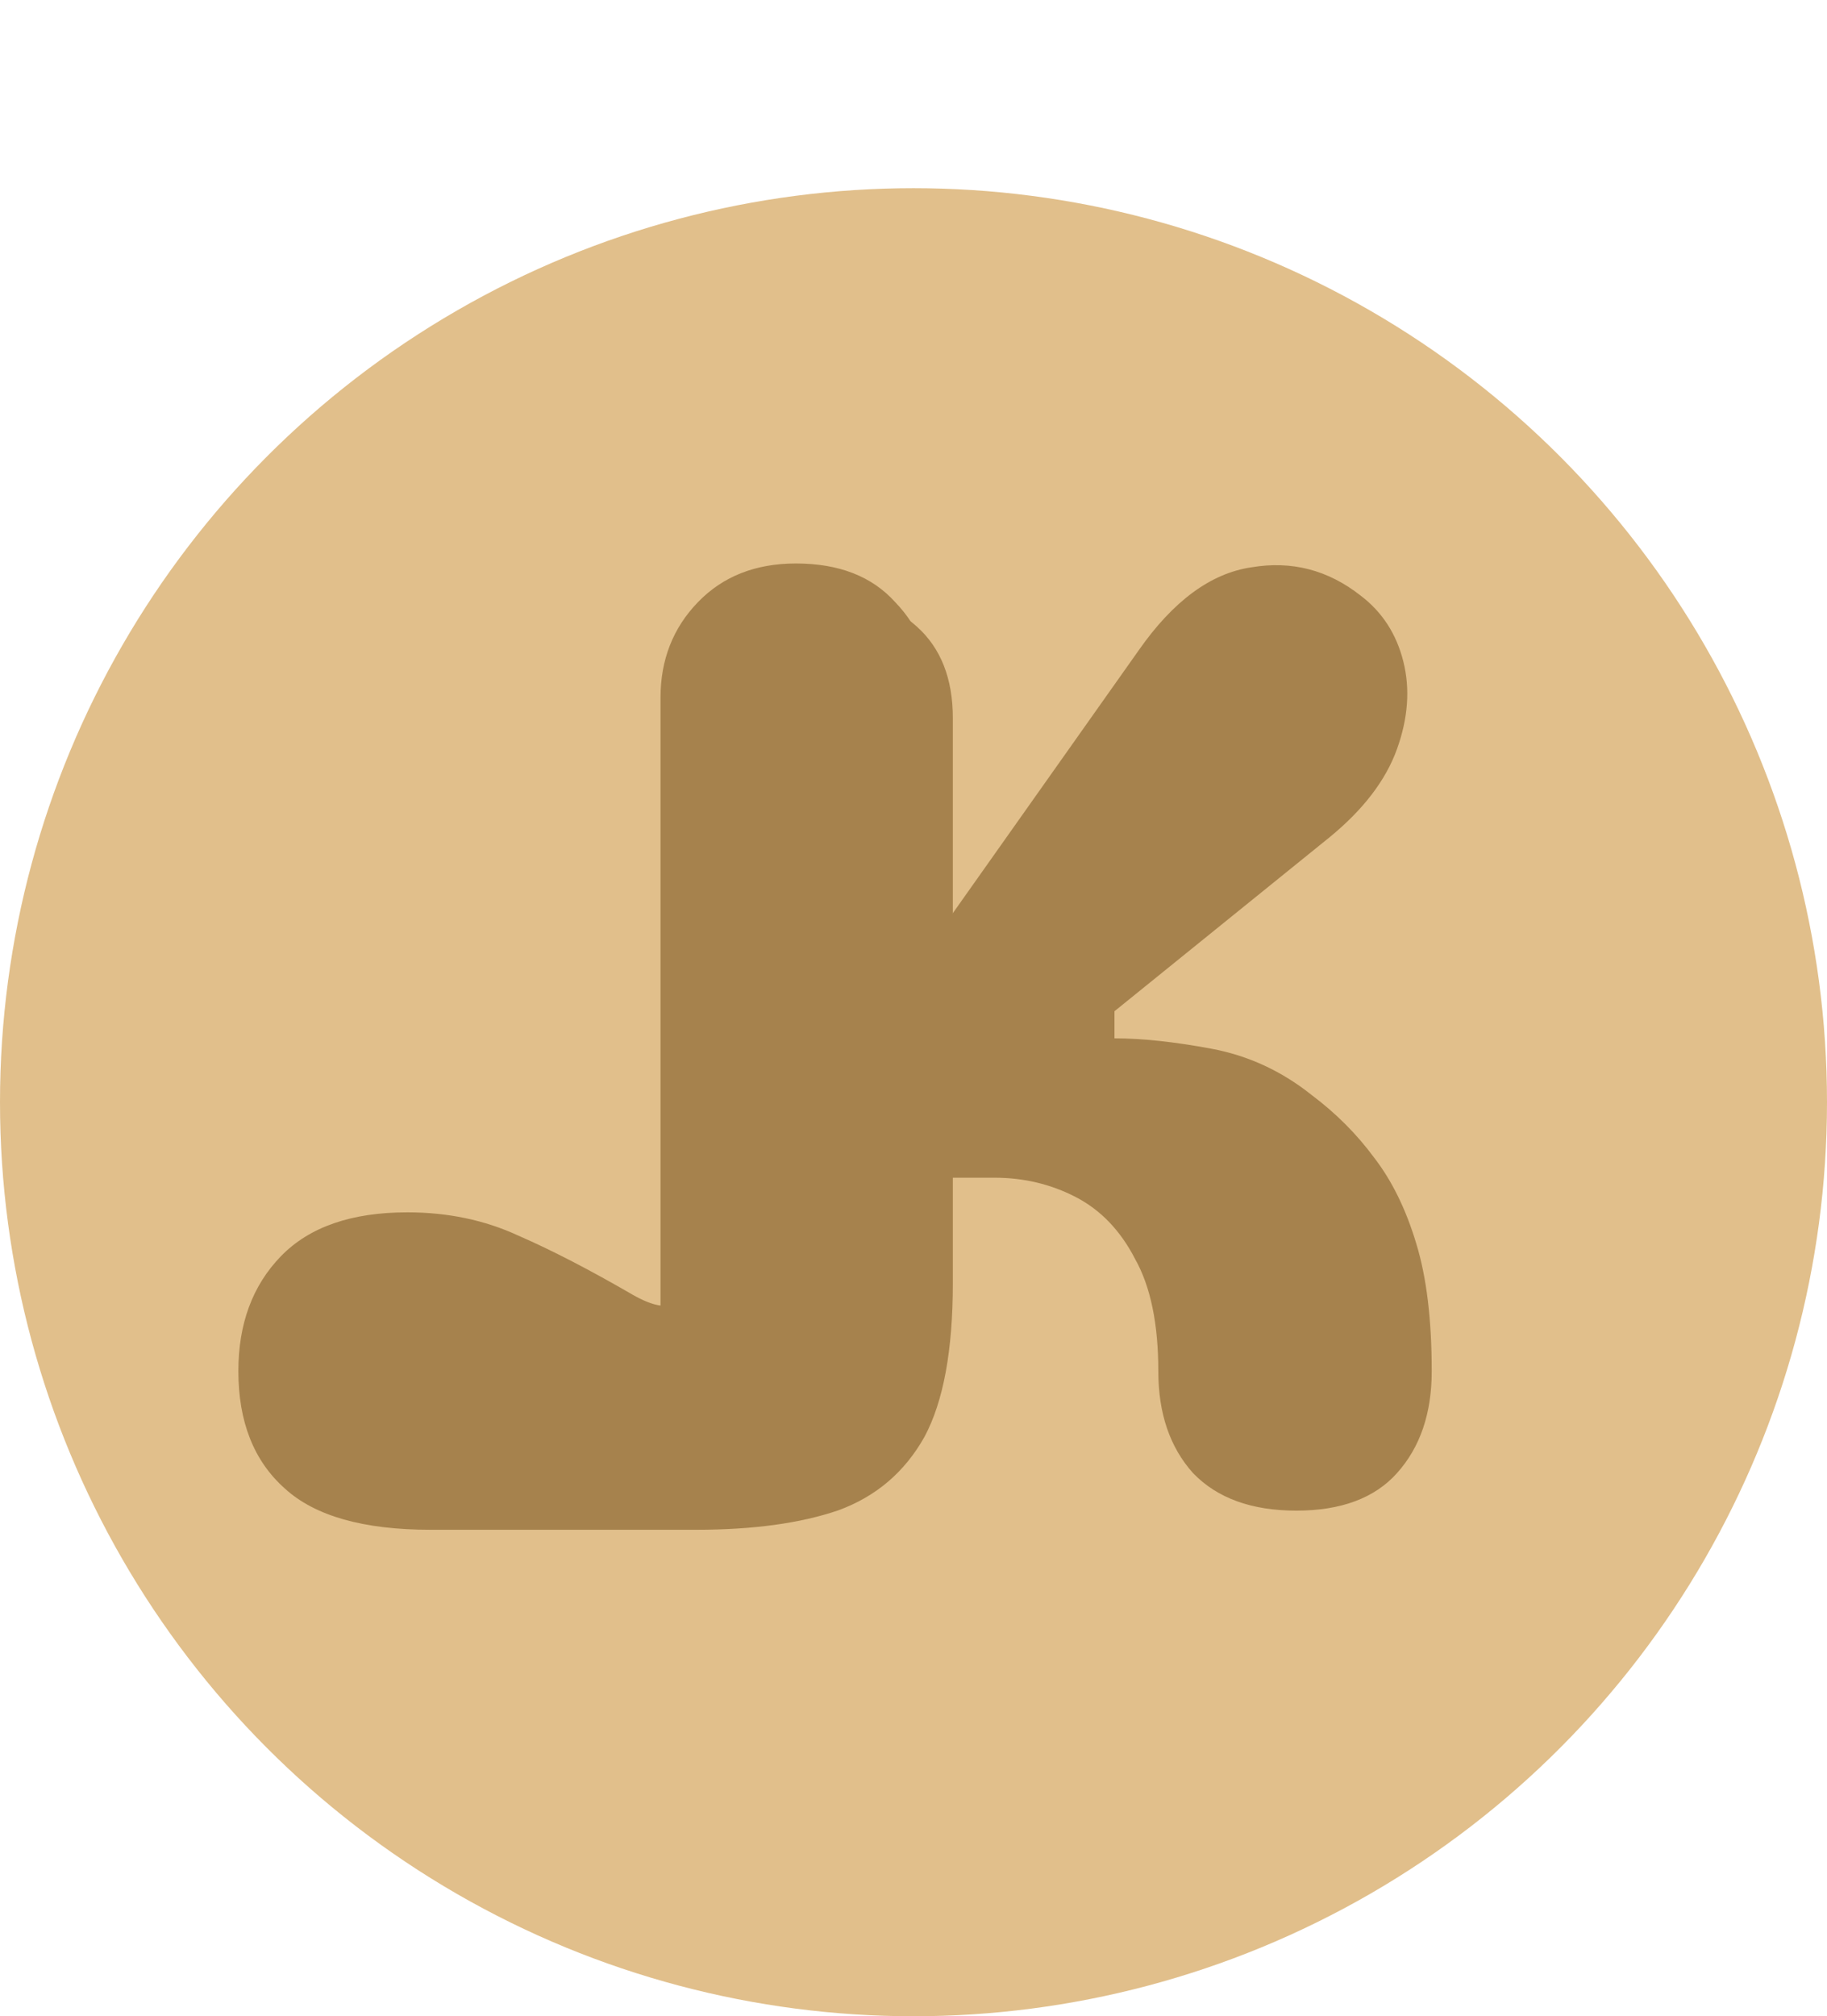 <svg width="68" height="75" viewBox="0 0 68 75" fill="none" xmlns="http://www.w3.org/2000/svg">
<circle cx="34" cy="41" r="34" fill="#E1BF8B"/>
<path d="M35.192 34.352L42.392 24.176C43.672 22.352 45.064 21.328 46.568 21.104C48.072 20.848 49.432 21.2 50.648 22.16C51.448 22.768 51.976 23.584 52.232 24.608C52.488 25.632 52.408 26.72 51.992 27.872C51.576 29.024 50.744 30.112 49.496 31.136L41.48 37.616V38.624C42.504 38.624 43.704 38.752 45.08 39.008C46.456 39.264 47.704 39.84 48.824 40.736C49.72 41.408 50.488 42.176 51.128 43.04C51.8 43.904 52.328 44.976 52.712 46.256C53.096 47.504 53.288 49.088 53.288 51.008C53.288 52.576 52.856 53.84 51.992 54.8C51.16 55.728 49.912 56.192 48.248 56.192C46.584 56.192 45.304 55.728 44.408 54.8C43.544 53.84 43.112 52.576 43.112 51.008C43.112 49.248 42.824 47.856 42.248 46.832C41.704 45.776 40.968 45.008 40.04 44.528C39.112 44.048 38.104 43.808 37.016 43.808H34.664V51.344C34.664 52.72 34.184 53.856 33.224 54.752C32.296 55.648 31.096 56.096 29.624 56.096C28.152 56.096 26.936 55.648 25.976 54.752C25.048 53.856 24.584 52.72 24.584 51.344V25.952C24.584 24.544 25.048 23.36 25.976 22.4C26.904 21.44 28.12 20.96 29.624 20.96C31.224 20.96 32.456 21.44 33.32 22.4C34.216 23.328 34.664 24.48 34.664 25.856V34.256L35.192 34.352Z" fill="#A6824D"/>
<path d="M35.464 26.712C35.464 25.24 35.016 24.104 34.12 23.304C33.192 22.472 32.008 22.056 30.568 22.056C29.064 22.056 27.864 22.472 26.968 23.304C26.072 24.104 25.624 25.24 25.624 26.712V47.16C25.624 47.768 25.464 48.2 25.144 48.456C24.824 48.68 24.296 48.584 23.56 48.168C21.96 47.24 20.536 46.504 19.288 45.96C18.04 45.384 16.664 45.096 15.16 45.096C13.08 45.096 11.512 45.64 10.456 46.728C9.4 47.816 8.872 49.24 8.872 51C8.872 52.888 9.448 54.344 10.6 55.368C11.72 56.392 13.528 56.904 16.024 56.904H25.912C28.024 56.904 29.784 56.664 31.192 56.184C32.6 55.672 33.672 54.76 34.408 53.448C35.112 52.136 35.464 50.232 35.464 47.736V26.712Z" fill="#A6824D"/>
</svg>
